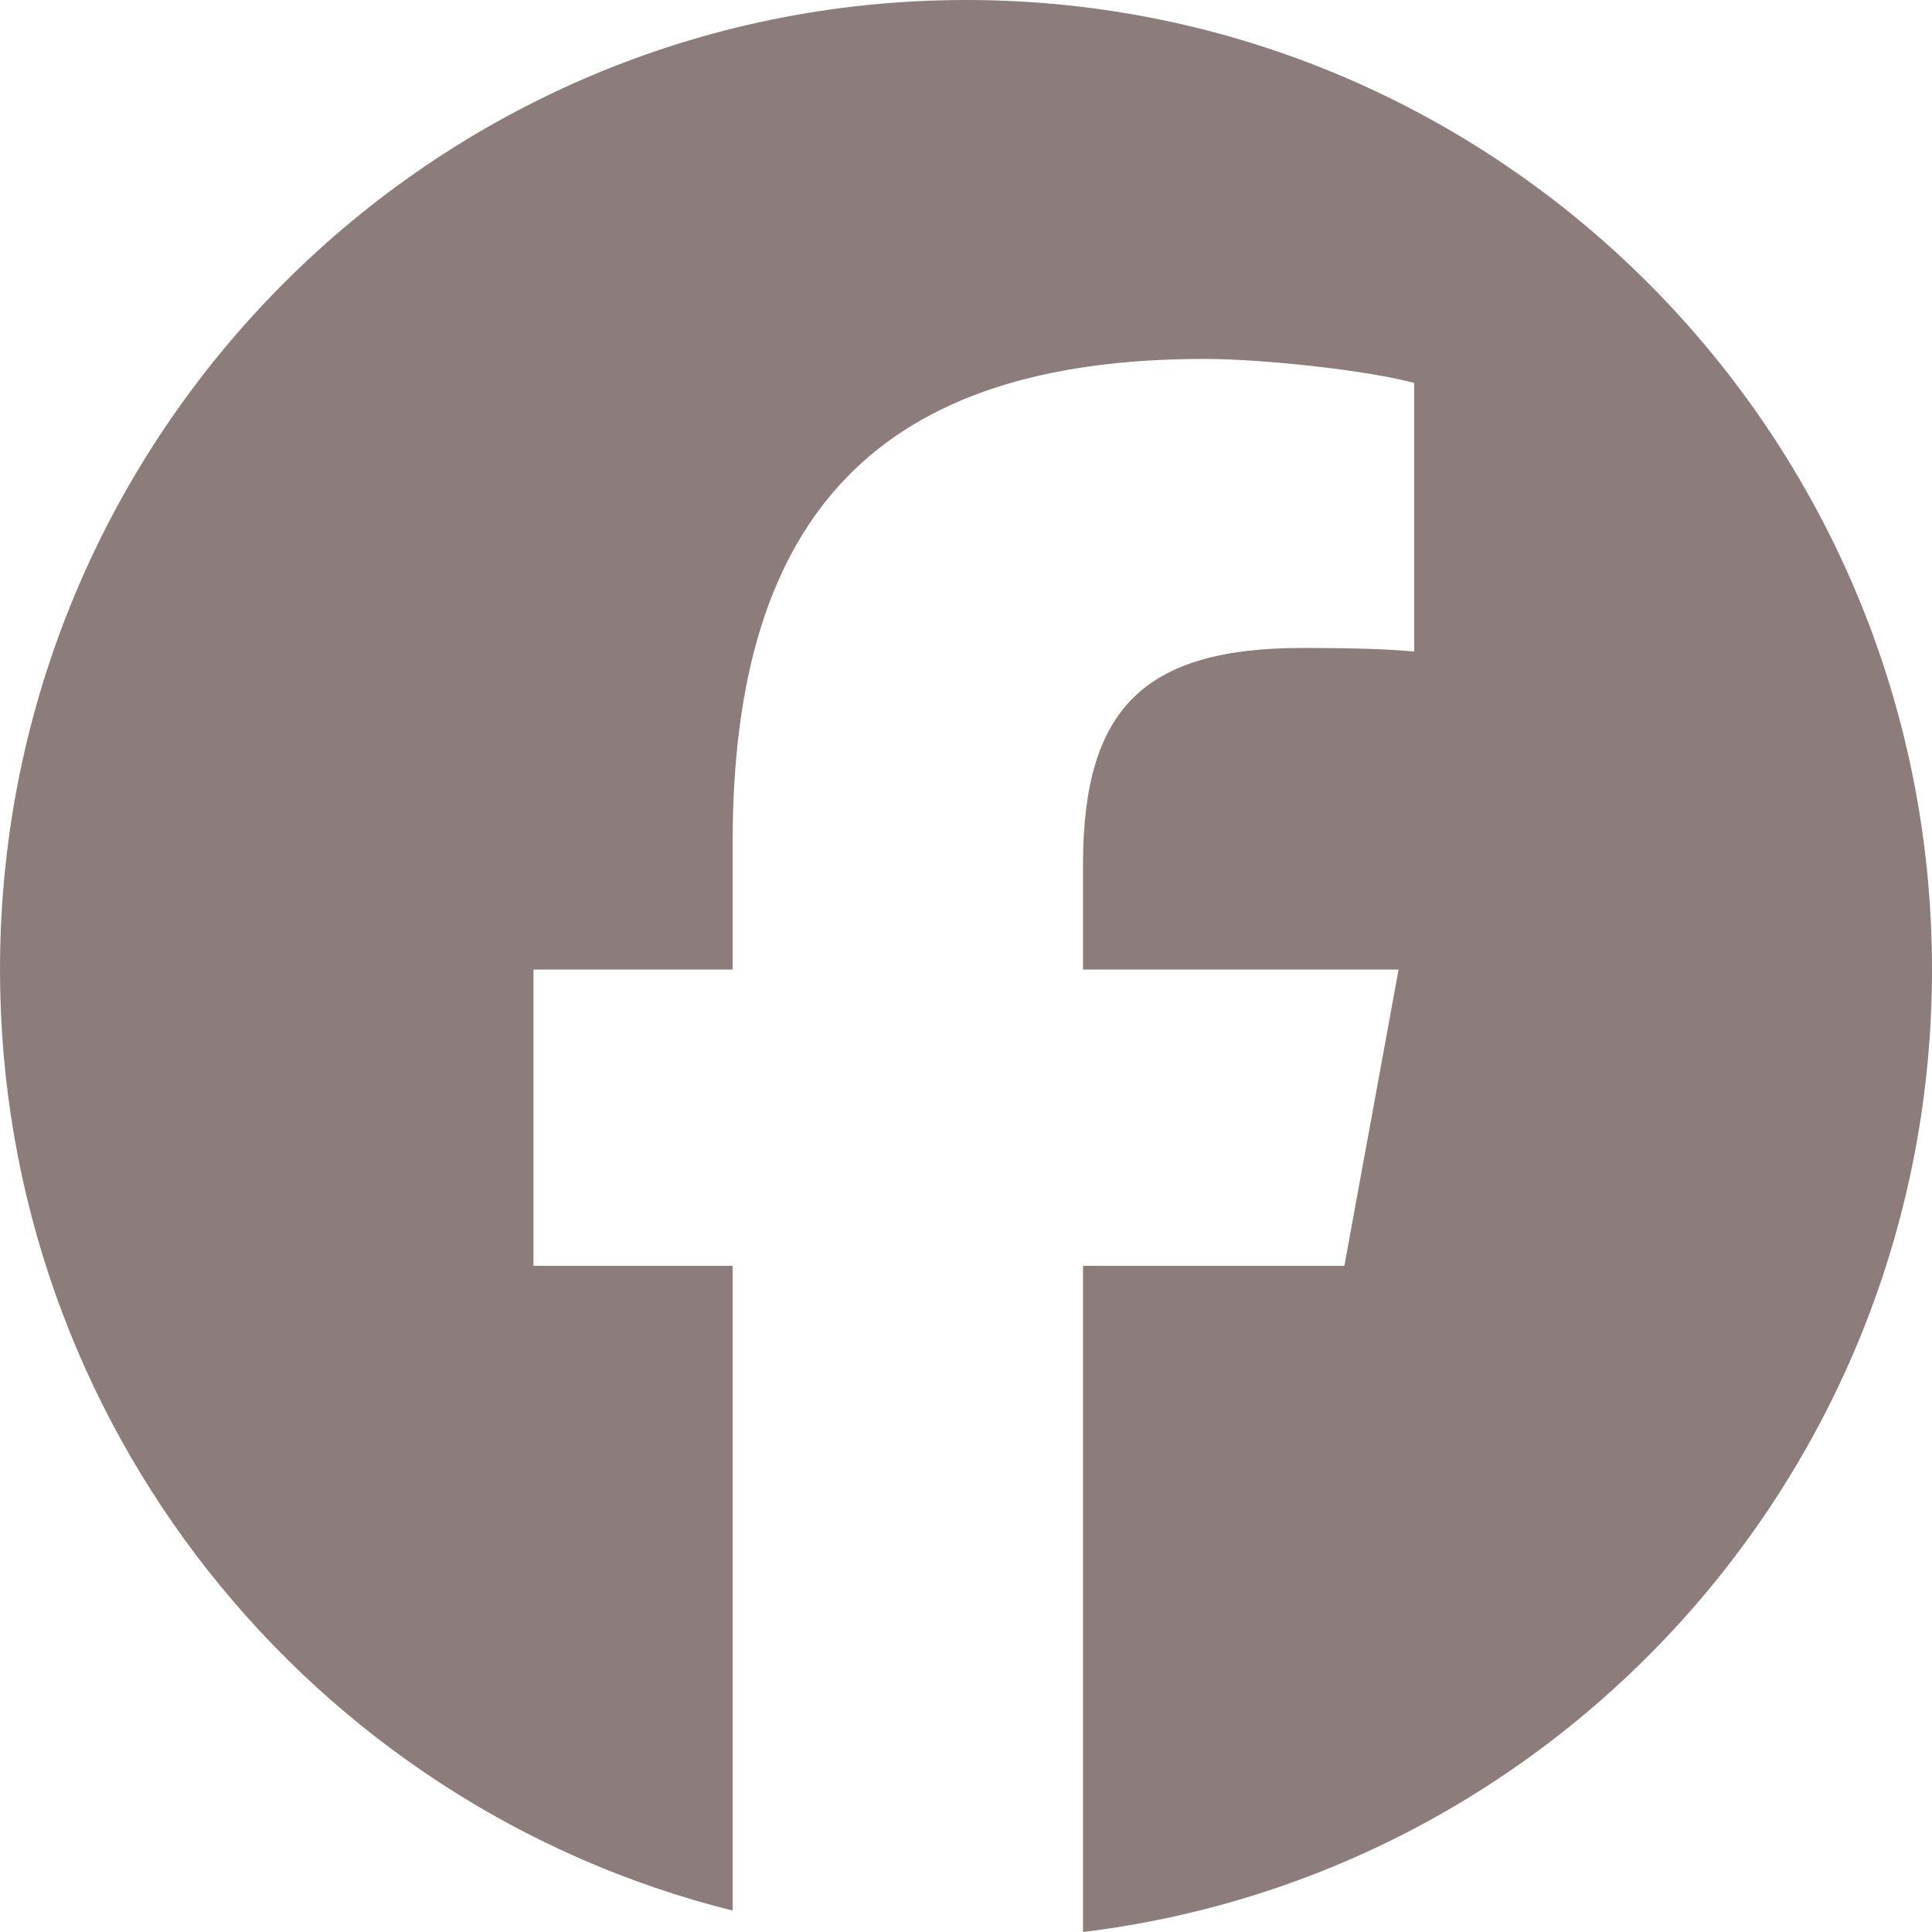 <svg width="32" height="32" viewBox="0 0 32 32" fill="none" xmlns="http://www.w3.org/2000/svg">
<path d="M32 16.059C32 7.19 24.837 -0 16 -0C7.164 -0 0 7.19 0 16.059C0 23.59 5.166 29.909 12.135 31.645V20.966H8.836V16.059H12.135V13.944C12.135 8.478 14.599 5.945 19.946 5.945C20.959 5.945 22.709 6.144 23.424 6.344V10.792C23.047 10.753 22.39 10.732 21.576 10.732C18.952 10.732 17.938 11.73 17.938 14.323V16.059H23.165L22.267 20.966H17.938V32C25.861 31.04 32 24.269 32 16.059Z" fill="#8D7C7C"/>
</svg>

